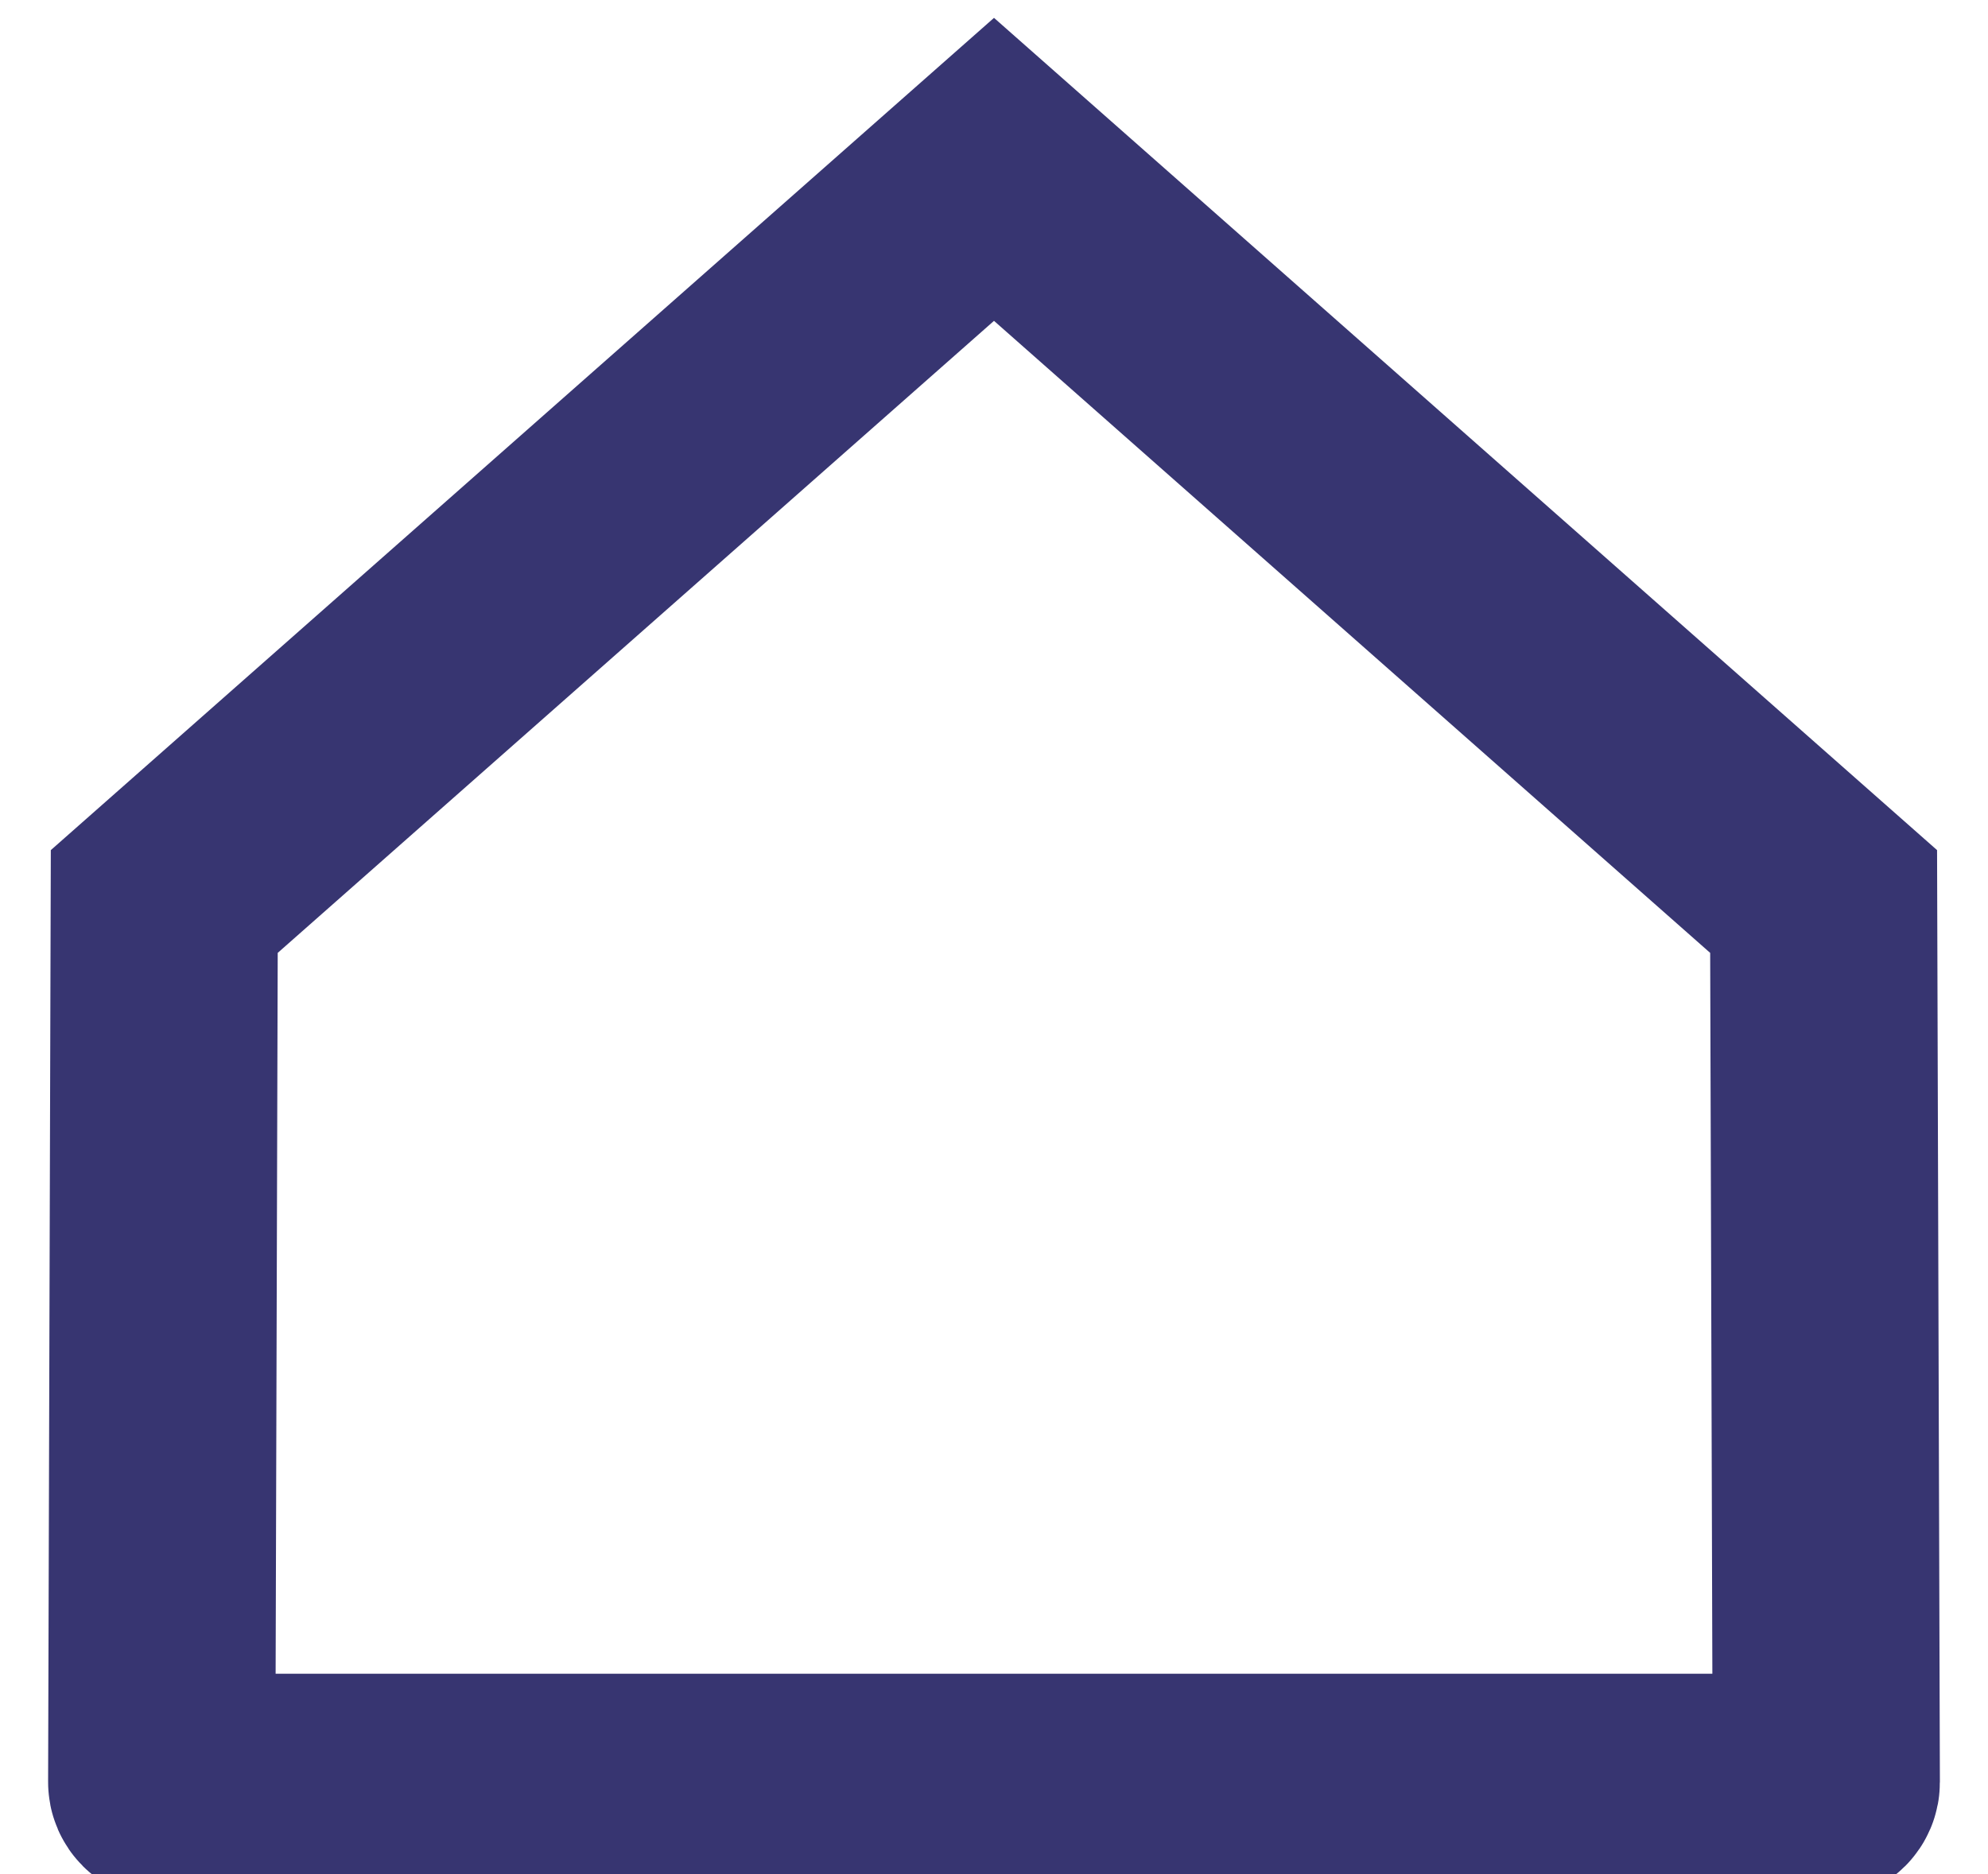 <svg width="35" height="33" viewBox="0 0 35 33" fill="none" xmlns="http://www.w3.org/2000/svg">
<g clip-path="url(#clip0_745_2957)">
<path d="M2.892 15.874L2.847 31.381C2.847 31.431 2.887 31.472 2.938 31.472H32.062C32.113 31.472 32.153 31.432 32.153 31.381L32.106 15.874L17.5 2.982L2.892 15.874Z" stroke="#373571" stroke-width="4"/>
</g>
<defs>
<clipPath id="clip0_745_2957">
<rect width="34" height="33" fill="white" transform="translate(0.5)"/>
</clipPath>
</defs>
</svg>
